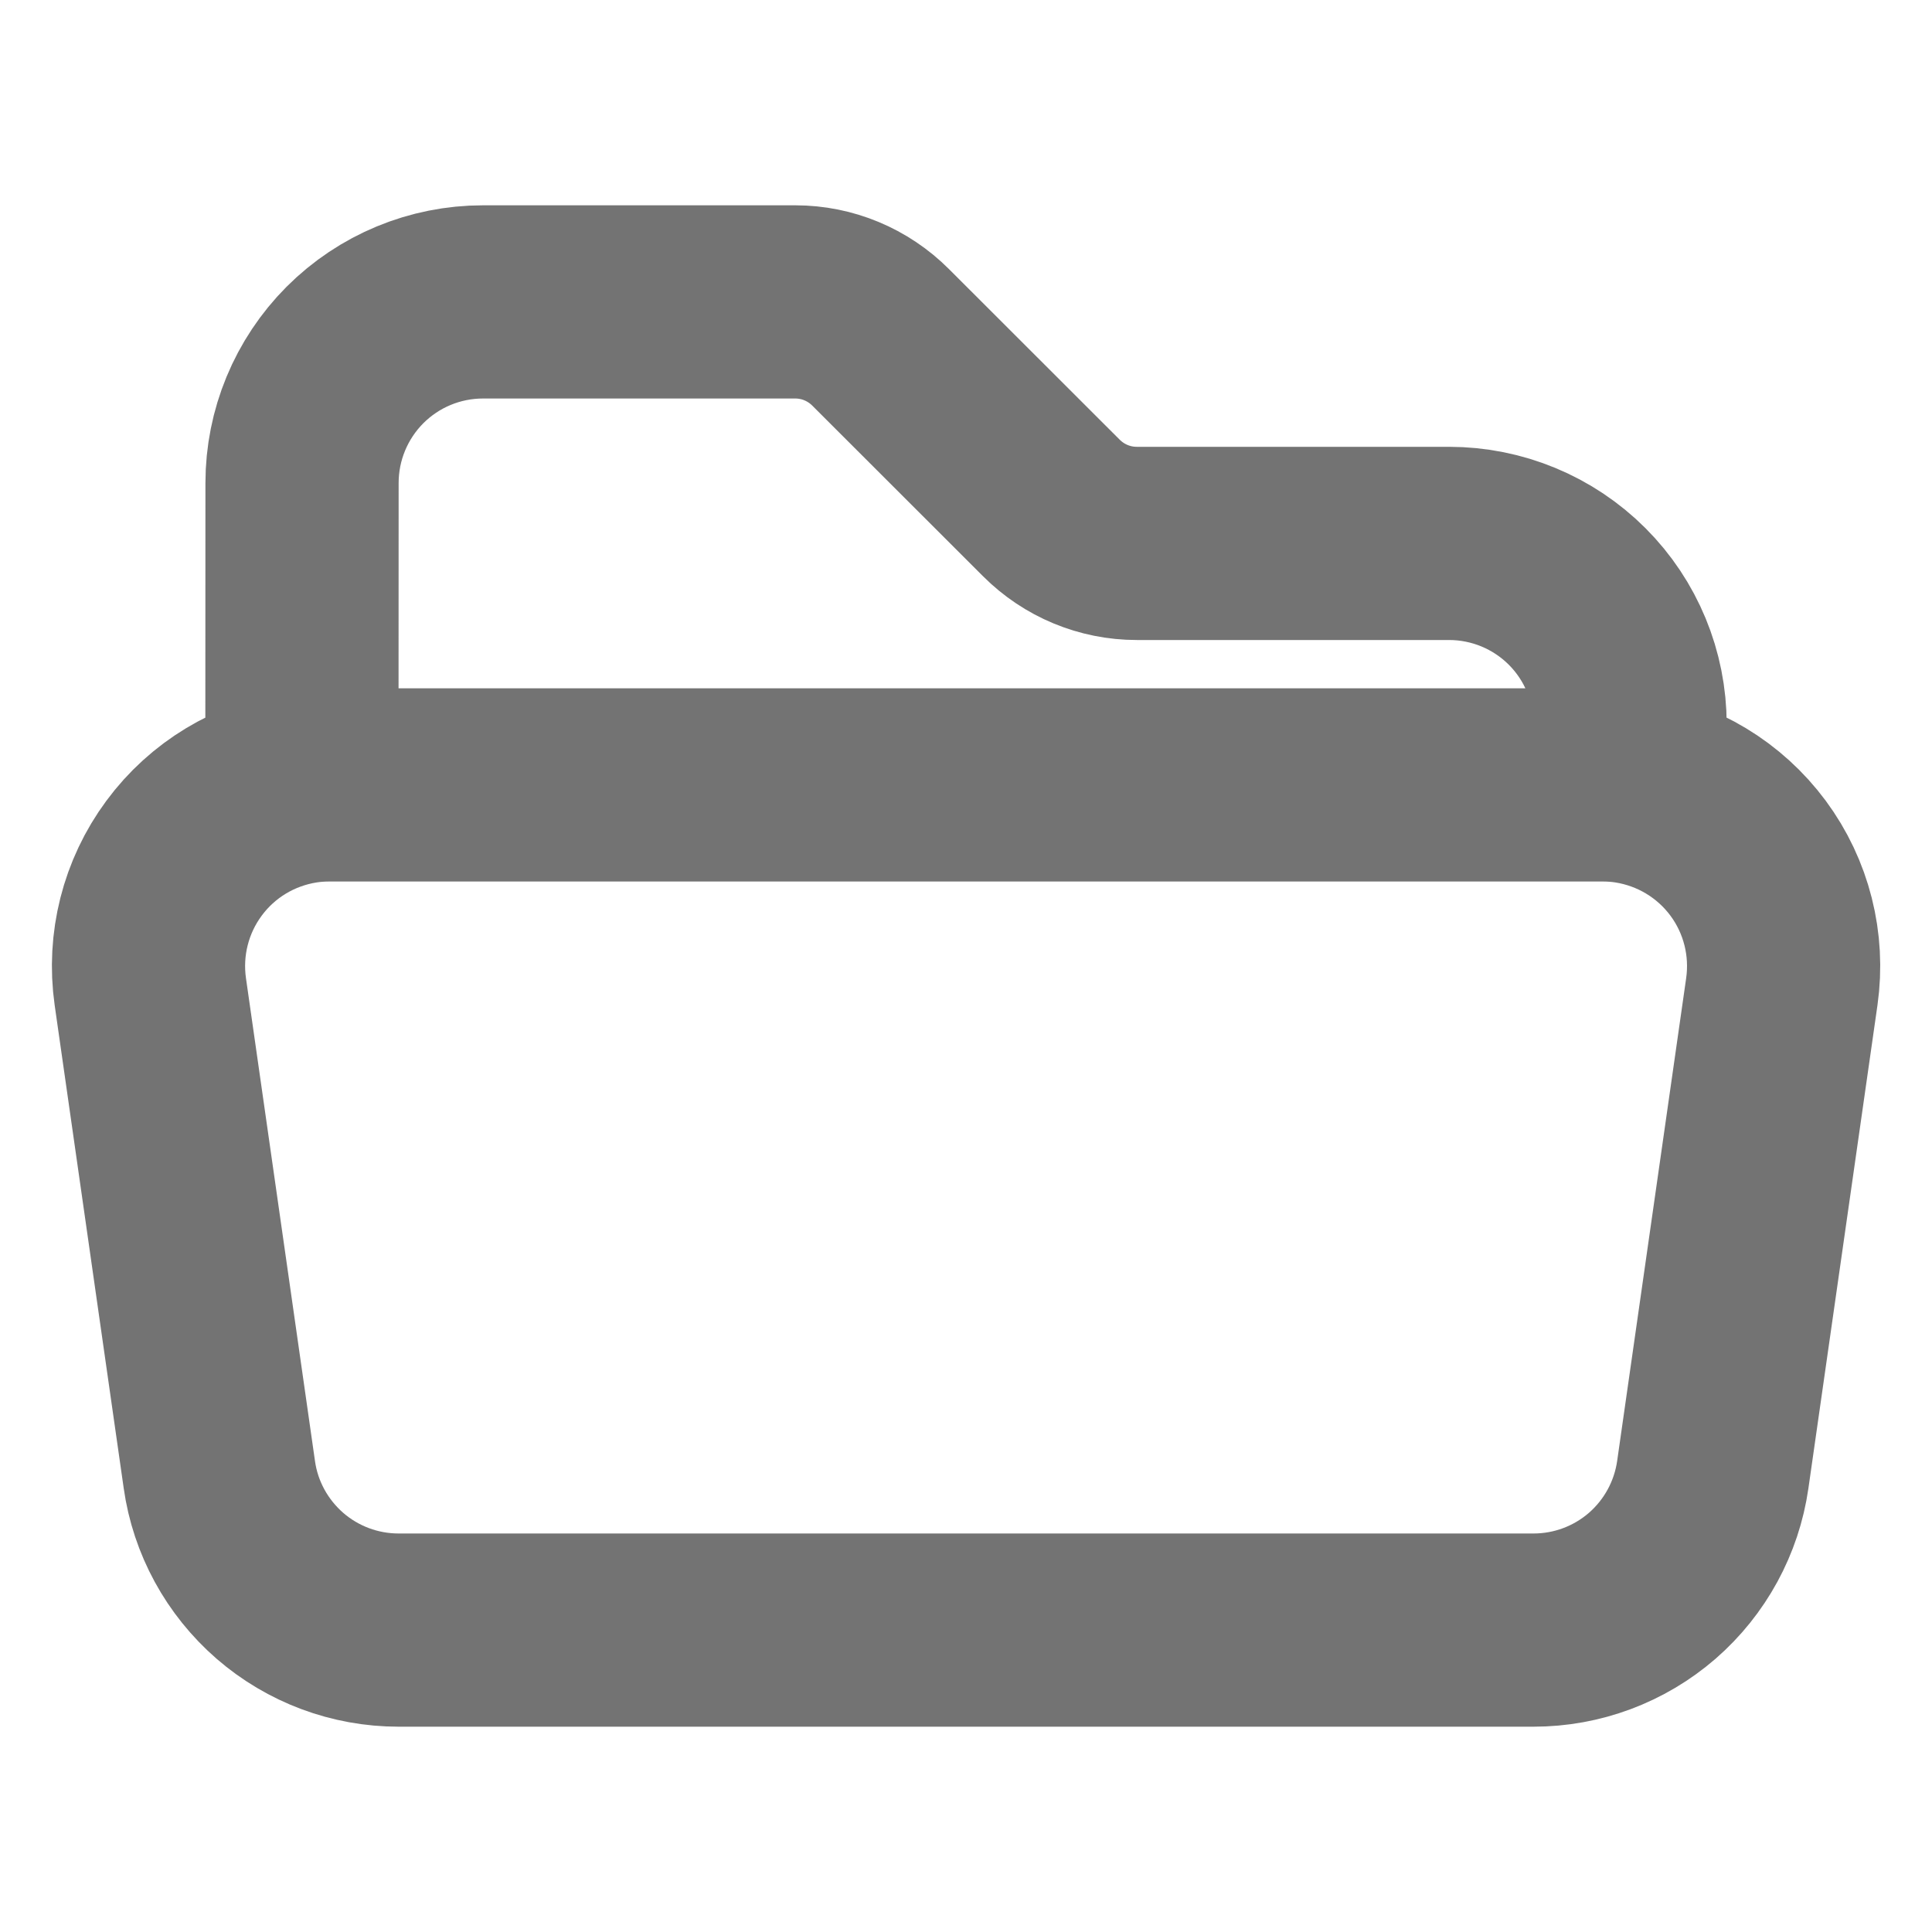<svg width="15" height="15" viewBox="0 0 15 15" fill="none" xmlns="http://www.w3.org/2000/svg">
<path d="M2.344 6.11C2.414 6.099 2.486 6.094 2.559 6.094H12.441C12.514 6.094 12.586 6.099 12.656 6.11M2.344 6.11C1.978 6.167 1.649 6.365 1.429 6.663C1.209 6.96 1.115 7.332 1.167 7.699L1.703 11.449C1.75 11.784 1.918 12.09 2.173 12.312C2.429 12.534 2.756 12.656 3.095 12.656H11.906C12.245 12.656 12.572 12.534 12.828 12.312C13.083 12.09 13.25 11.784 13.298 11.449L13.834 7.699C13.886 7.332 13.792 6.96 13.572 6.663C13.351 6.365 13.022 6.167 12.656 6.11M2.344 6.11L2.345 3.75C2.345 3.377 2.493 3.02 2.756 2.756C3.02 2.492 3.377 2.344 3.75 2.344H6.175C6.423 2.344 6.661 2.443 6.837 2.619L8.163 3.944C8.339 4.12 8.577 4.219 8.826 4.219H11.25C11.623 4.219 11.981 4.367 12.245 4.631C12.508 4.894 12.656 5.252 12.656 5.625V6.11" stroke="#737373" stroke-width="1.5" stroke-linecap="round" stroke-linejoin="round"/>
</svg>
